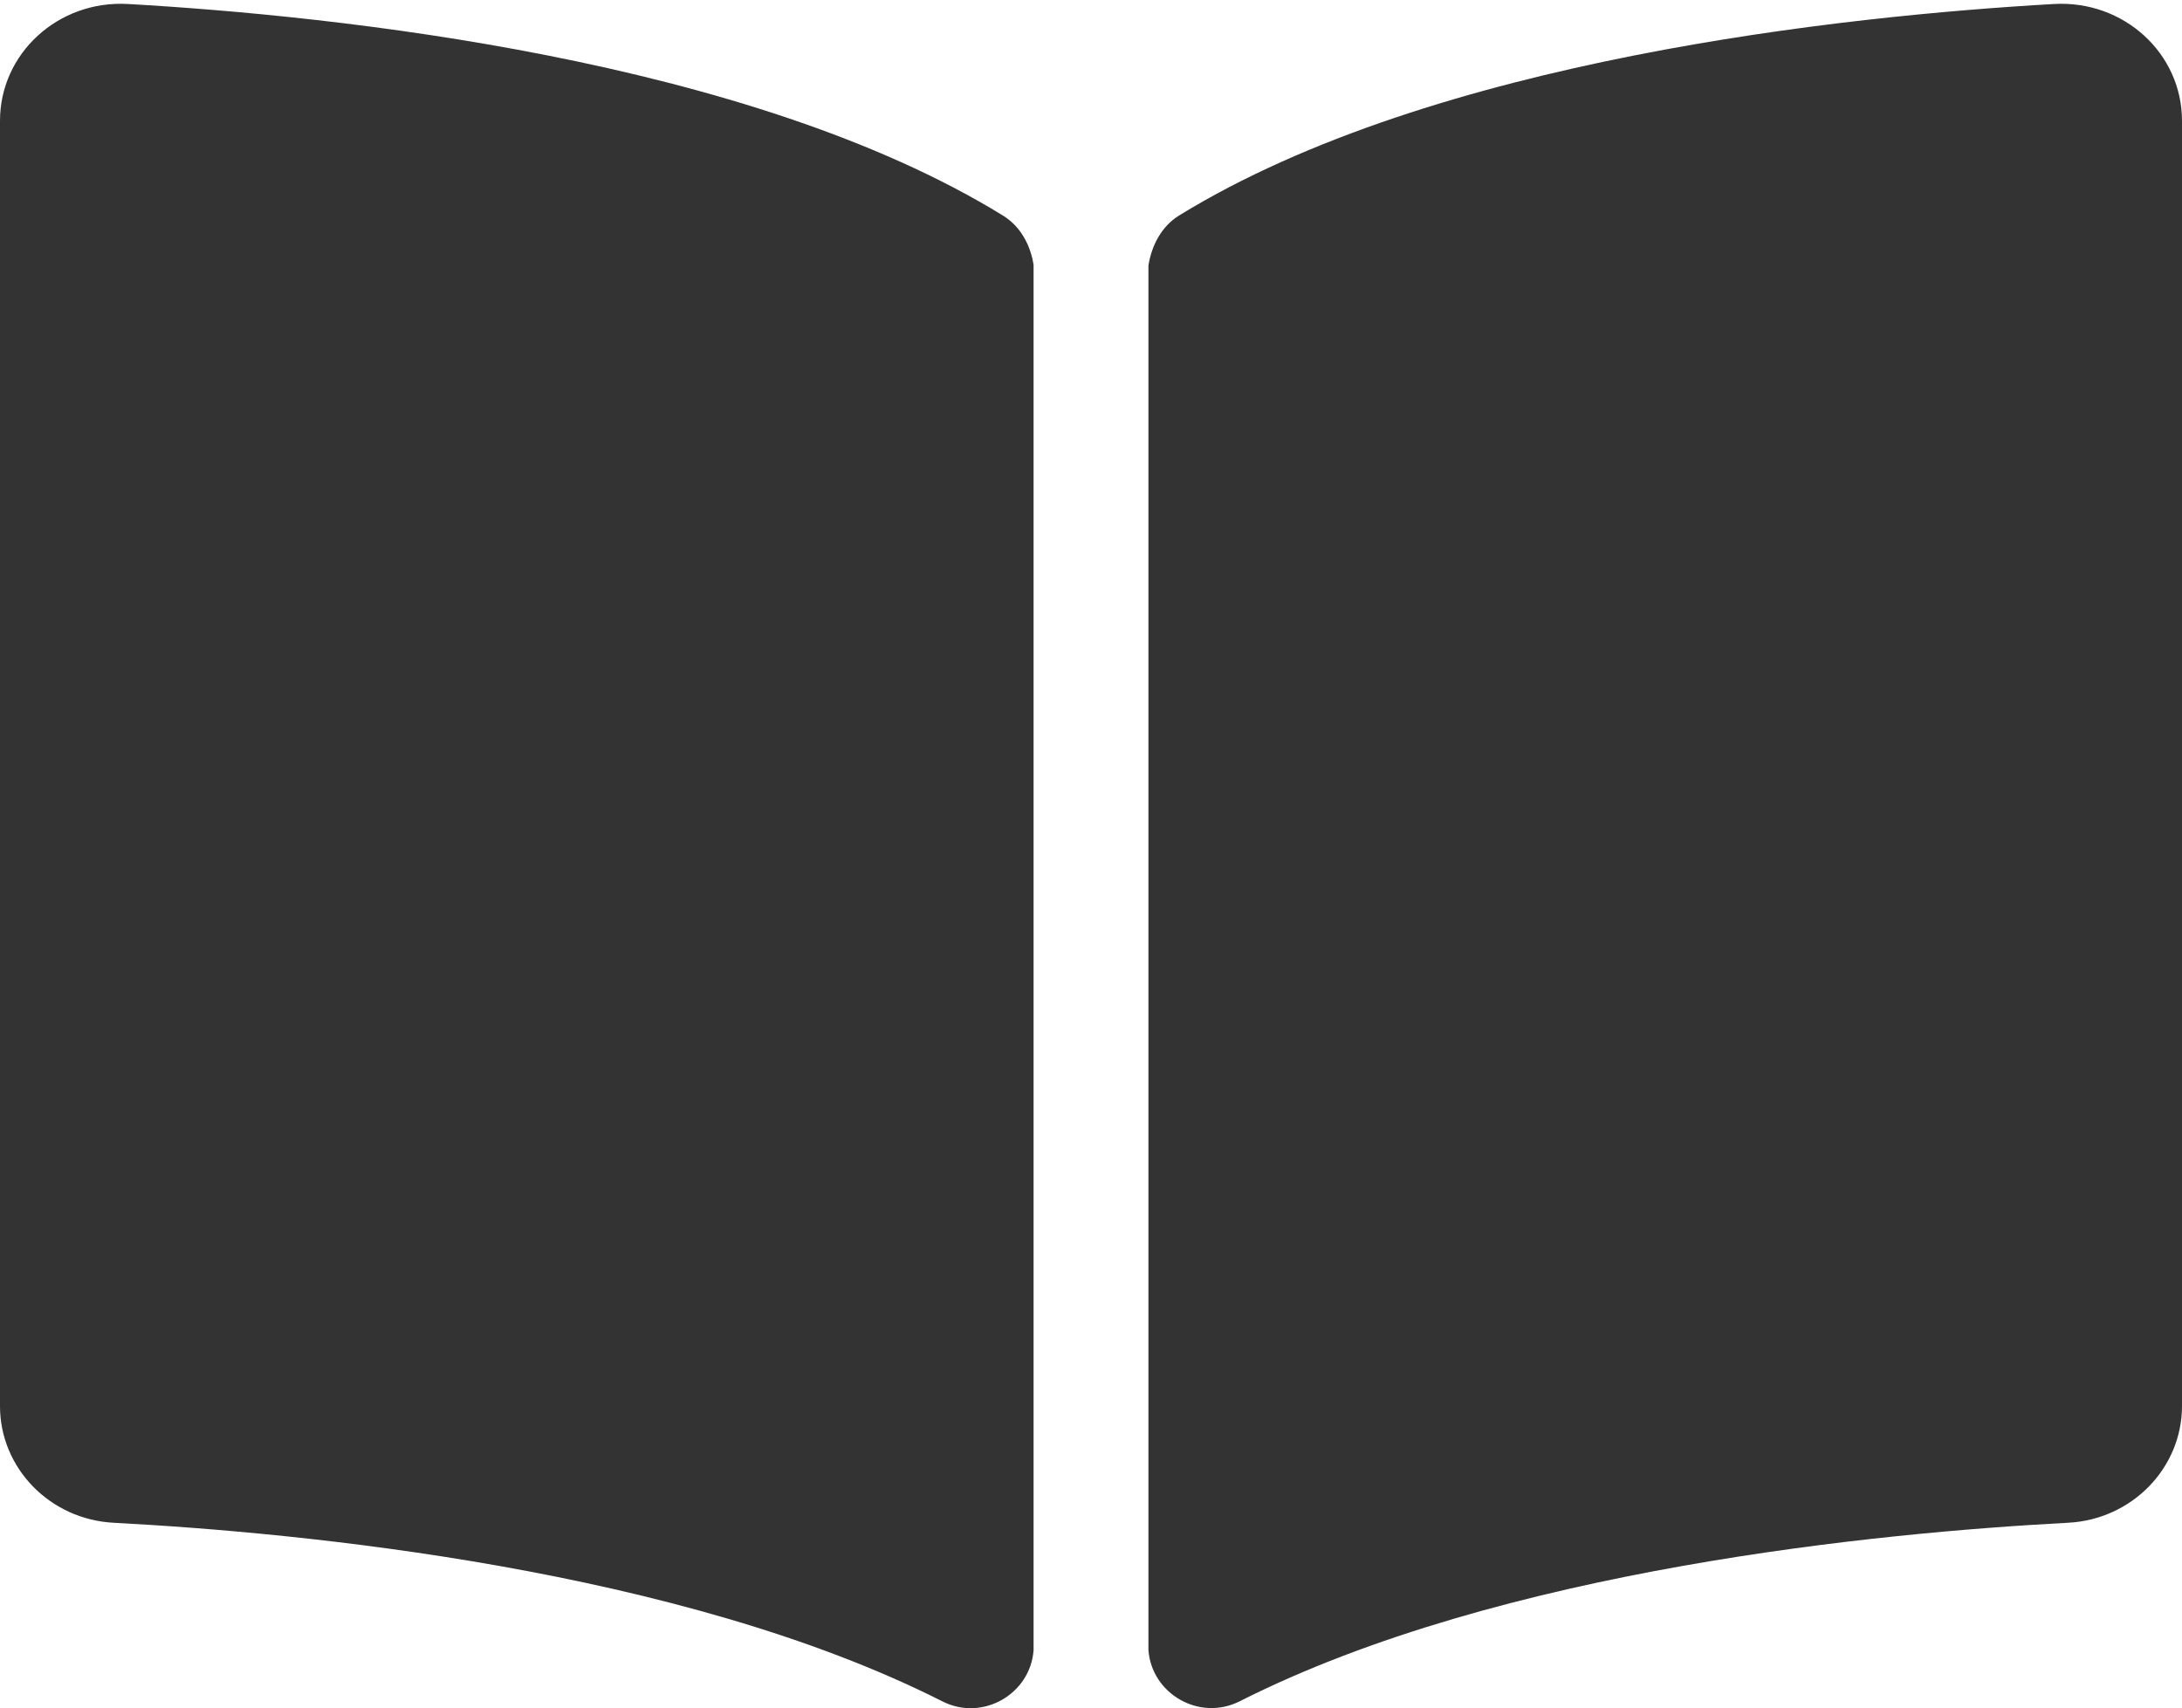 ﻿<?xml version="1.0" encoding="utf-8"?>
<svg version="1.1" xmlns:xlink="http://www.w3.org/1999/xlink" width="152px" height="119px" xmlns="http://www.w3.org/2000/svg">
  <g transform="matrix(1 0 0 1 -628 -492 )">
    <path d="M 152 8.415  C 152 3.721  147.947 0.003  143.086 0.278  C 128.625 1.103  99.882 4.103  82.138 15.011  C 80.914 15.764  80.22 17.103  80 18.502  L 80 114.94  C 80.22 118.001  83.552 119.936  86.363 118.515  C 104.619 109.287  131.021 106.769  144.075 106.08  C 148.532 105.844  151.997 102.255  152 97.954  L 152 8.415  Z M 72 18.454  C 71.778 17.052  71.086 15.767  69.859 15.011  C 52.118 4.103  23.375 1.105  8.914 0.278  C 4.053 0.003  0 3.721  0 8.415  L 0 97.956  C 0 102.26  3.465 105.849  7.922 106.082  C 20.982 106.771  47.397 109.292  65.653 118.526  C 68.455 119.944  71.778 118.011  72 114.958  L 72 18.454  Z " fill-rule="nonzero" fill="#333333" stroke="none" transform="matrix(1 0 0 1 628 492 )" />
  </g>
</svg>